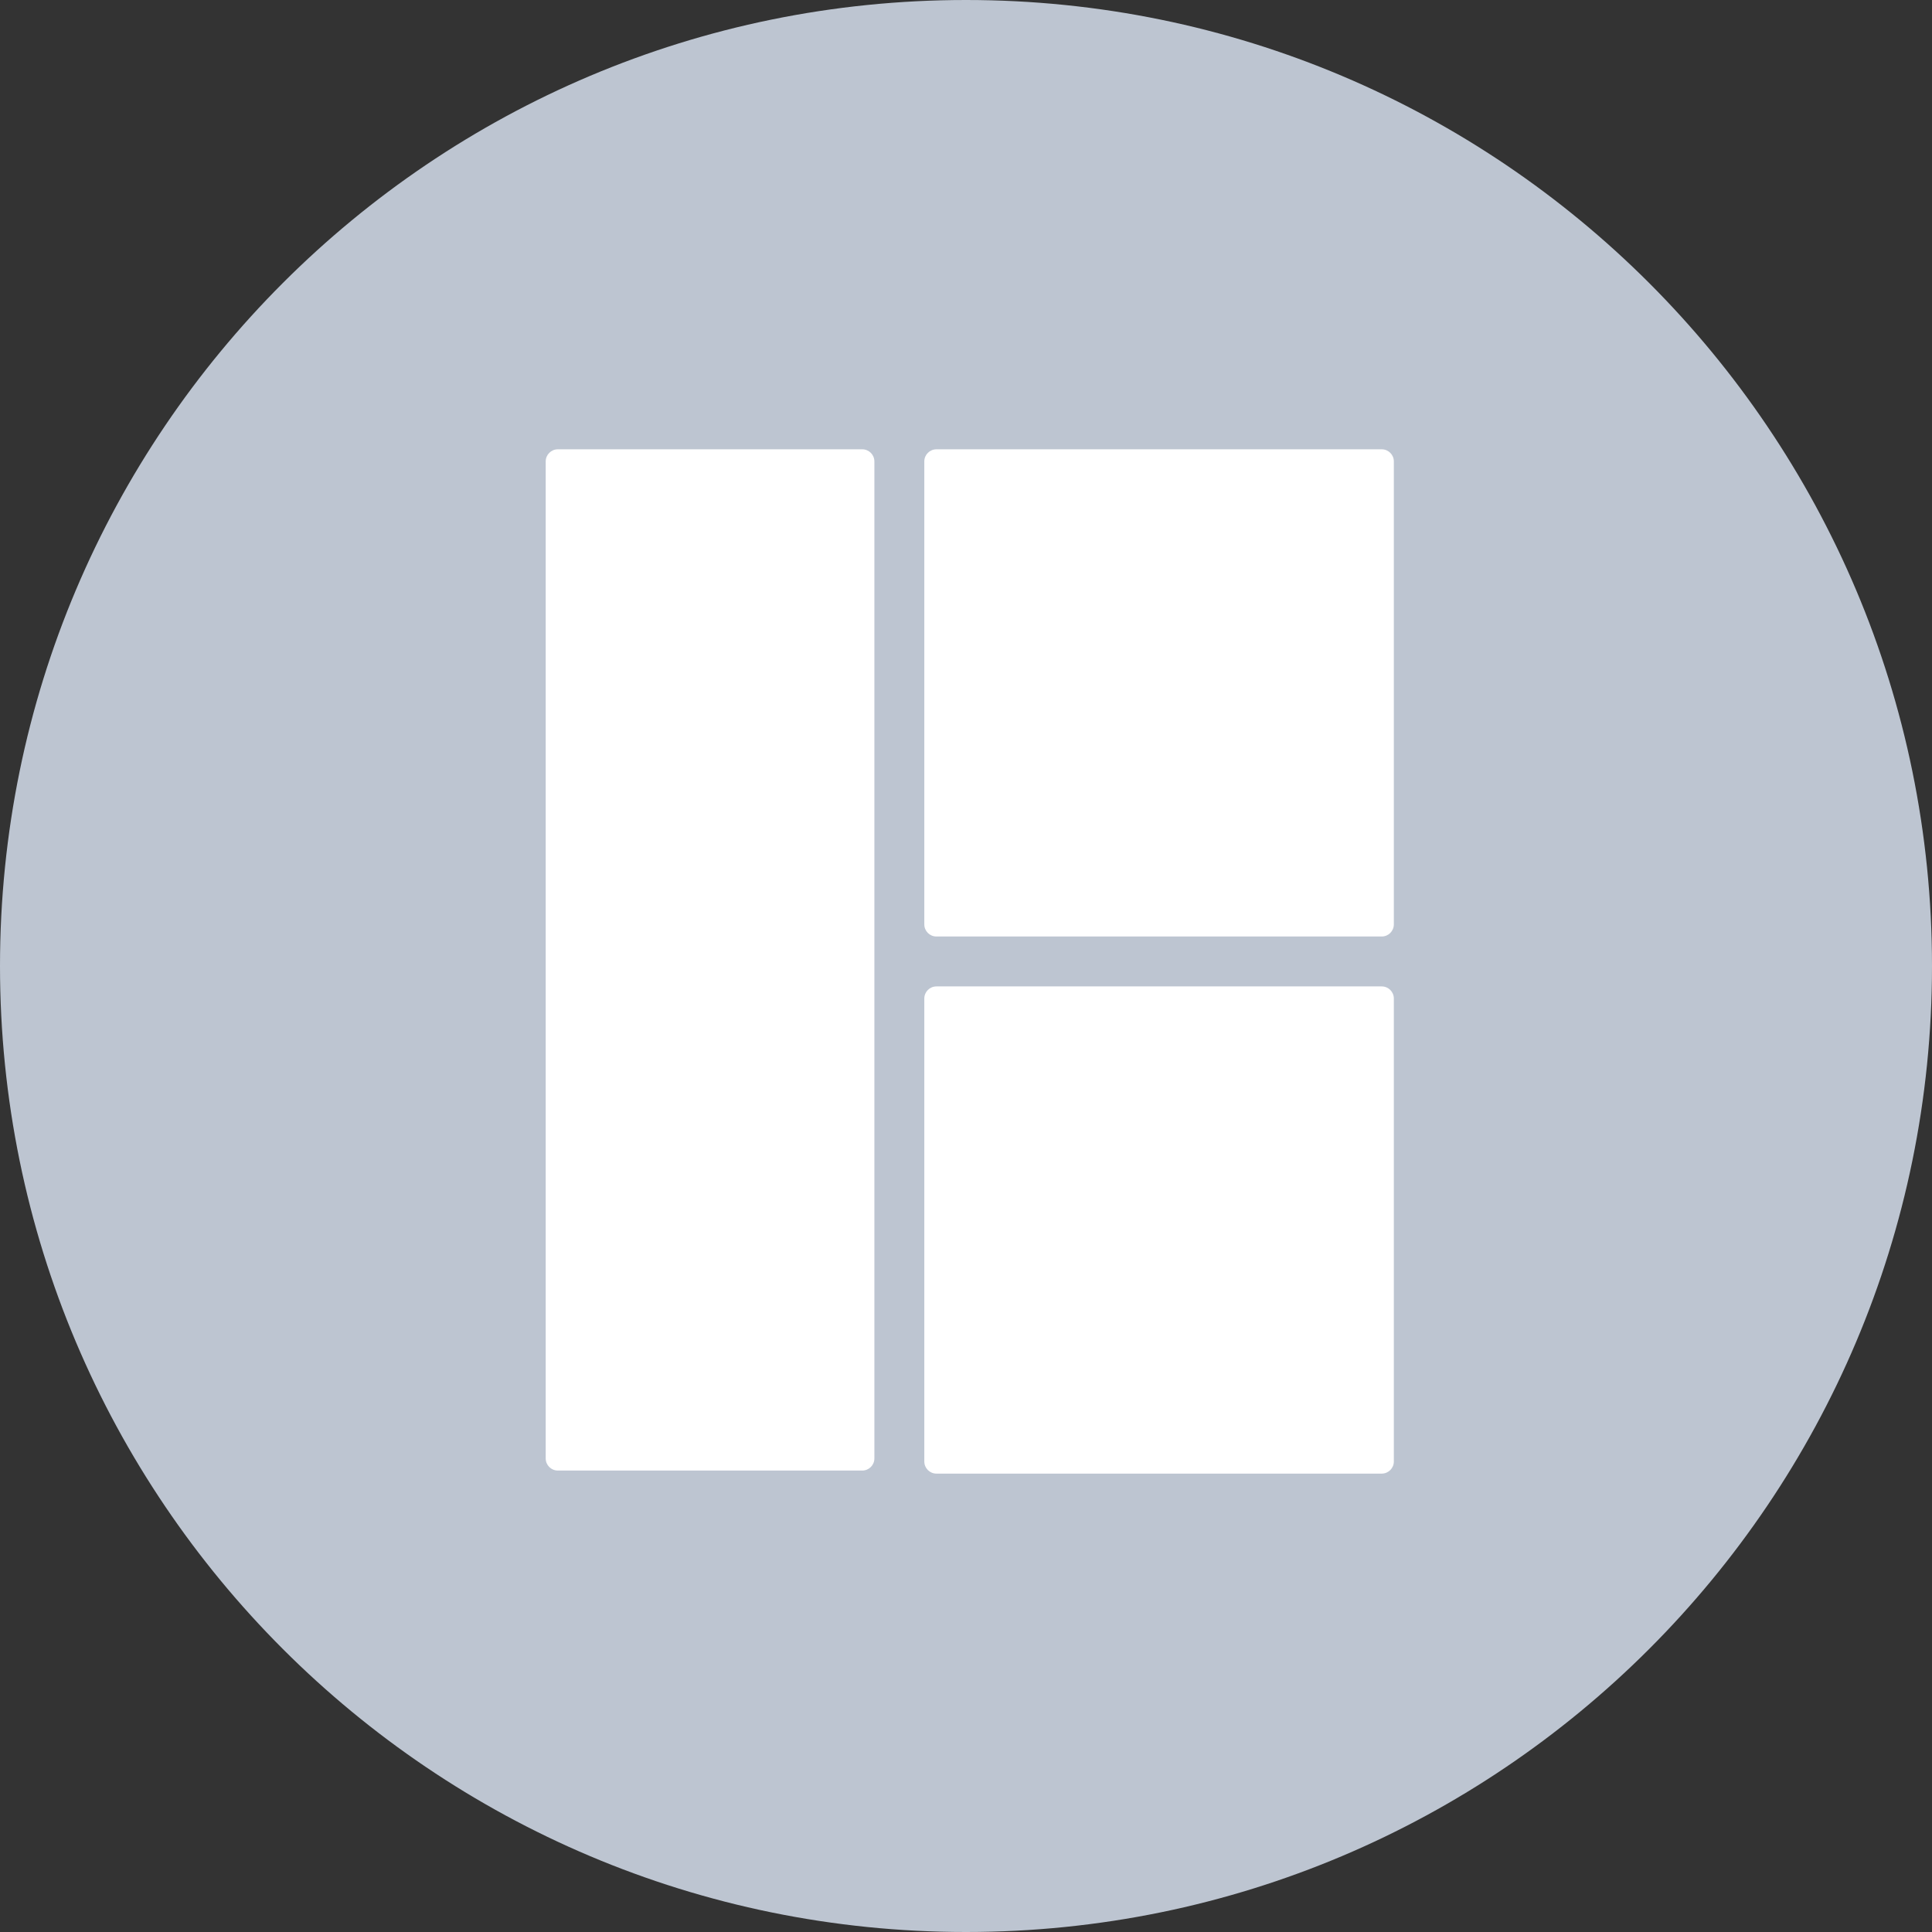 <svg width="256" height="256" viewBox="0 0 256 256" fill="none" xmlns="http://www.w3.org/2000/svg">
<rect x="0" y="0" width="256" height="256" fill="#333333" stroke="none"/>
<path fill-rule="evenodd" clip-rule="evenodd" d="M128 0C57.303 0 -3.33786e-06 57.303 -3.33786e-06 128C-3.33786e-06 198.697 57.303 256 128 256C198.697 256 256 198.697 256 128C256 57.303 198.697 0 128 0Z" fill="#BDC5D1"/>
<path d="M114.255 59.535H73.914C73.027 59.535 72.309 60.254 72.309 61.141V193.25C72.309 194.137 73.027 194.855 73.914 194.855H114.255C115.141 194.855 115.86 194.137 115.86 193.25V61.141C115.86 60.254 115.141 59.535 114.255 59.535Z" fill="white"/>
<path d="M183.086 59.535H124.081C123.194 59.535 122.475 60.254 122.475 61.141V122.485C122.475 123.372 123.194 124.091 124.081 124.091H183.086C183.973 124.091 184.691 123.372 184.691 122.485V61.141C184.691 60.254 183.973 59.535 183.086 59.535Z" fill="white"/>
<path d="M183.086 130.706H124.081C123.194 130.706 122.475 131.424 122.475 132.311V193.655C122.475 194.542 123.194 195.261 124.081 195.261H183.086C183.973 195.261 184.691 194.542 184.691 193.655V132.311C184.691 131.424 183.973 130.706 183.086 130.706Z" fill="white"/>
</svg>
